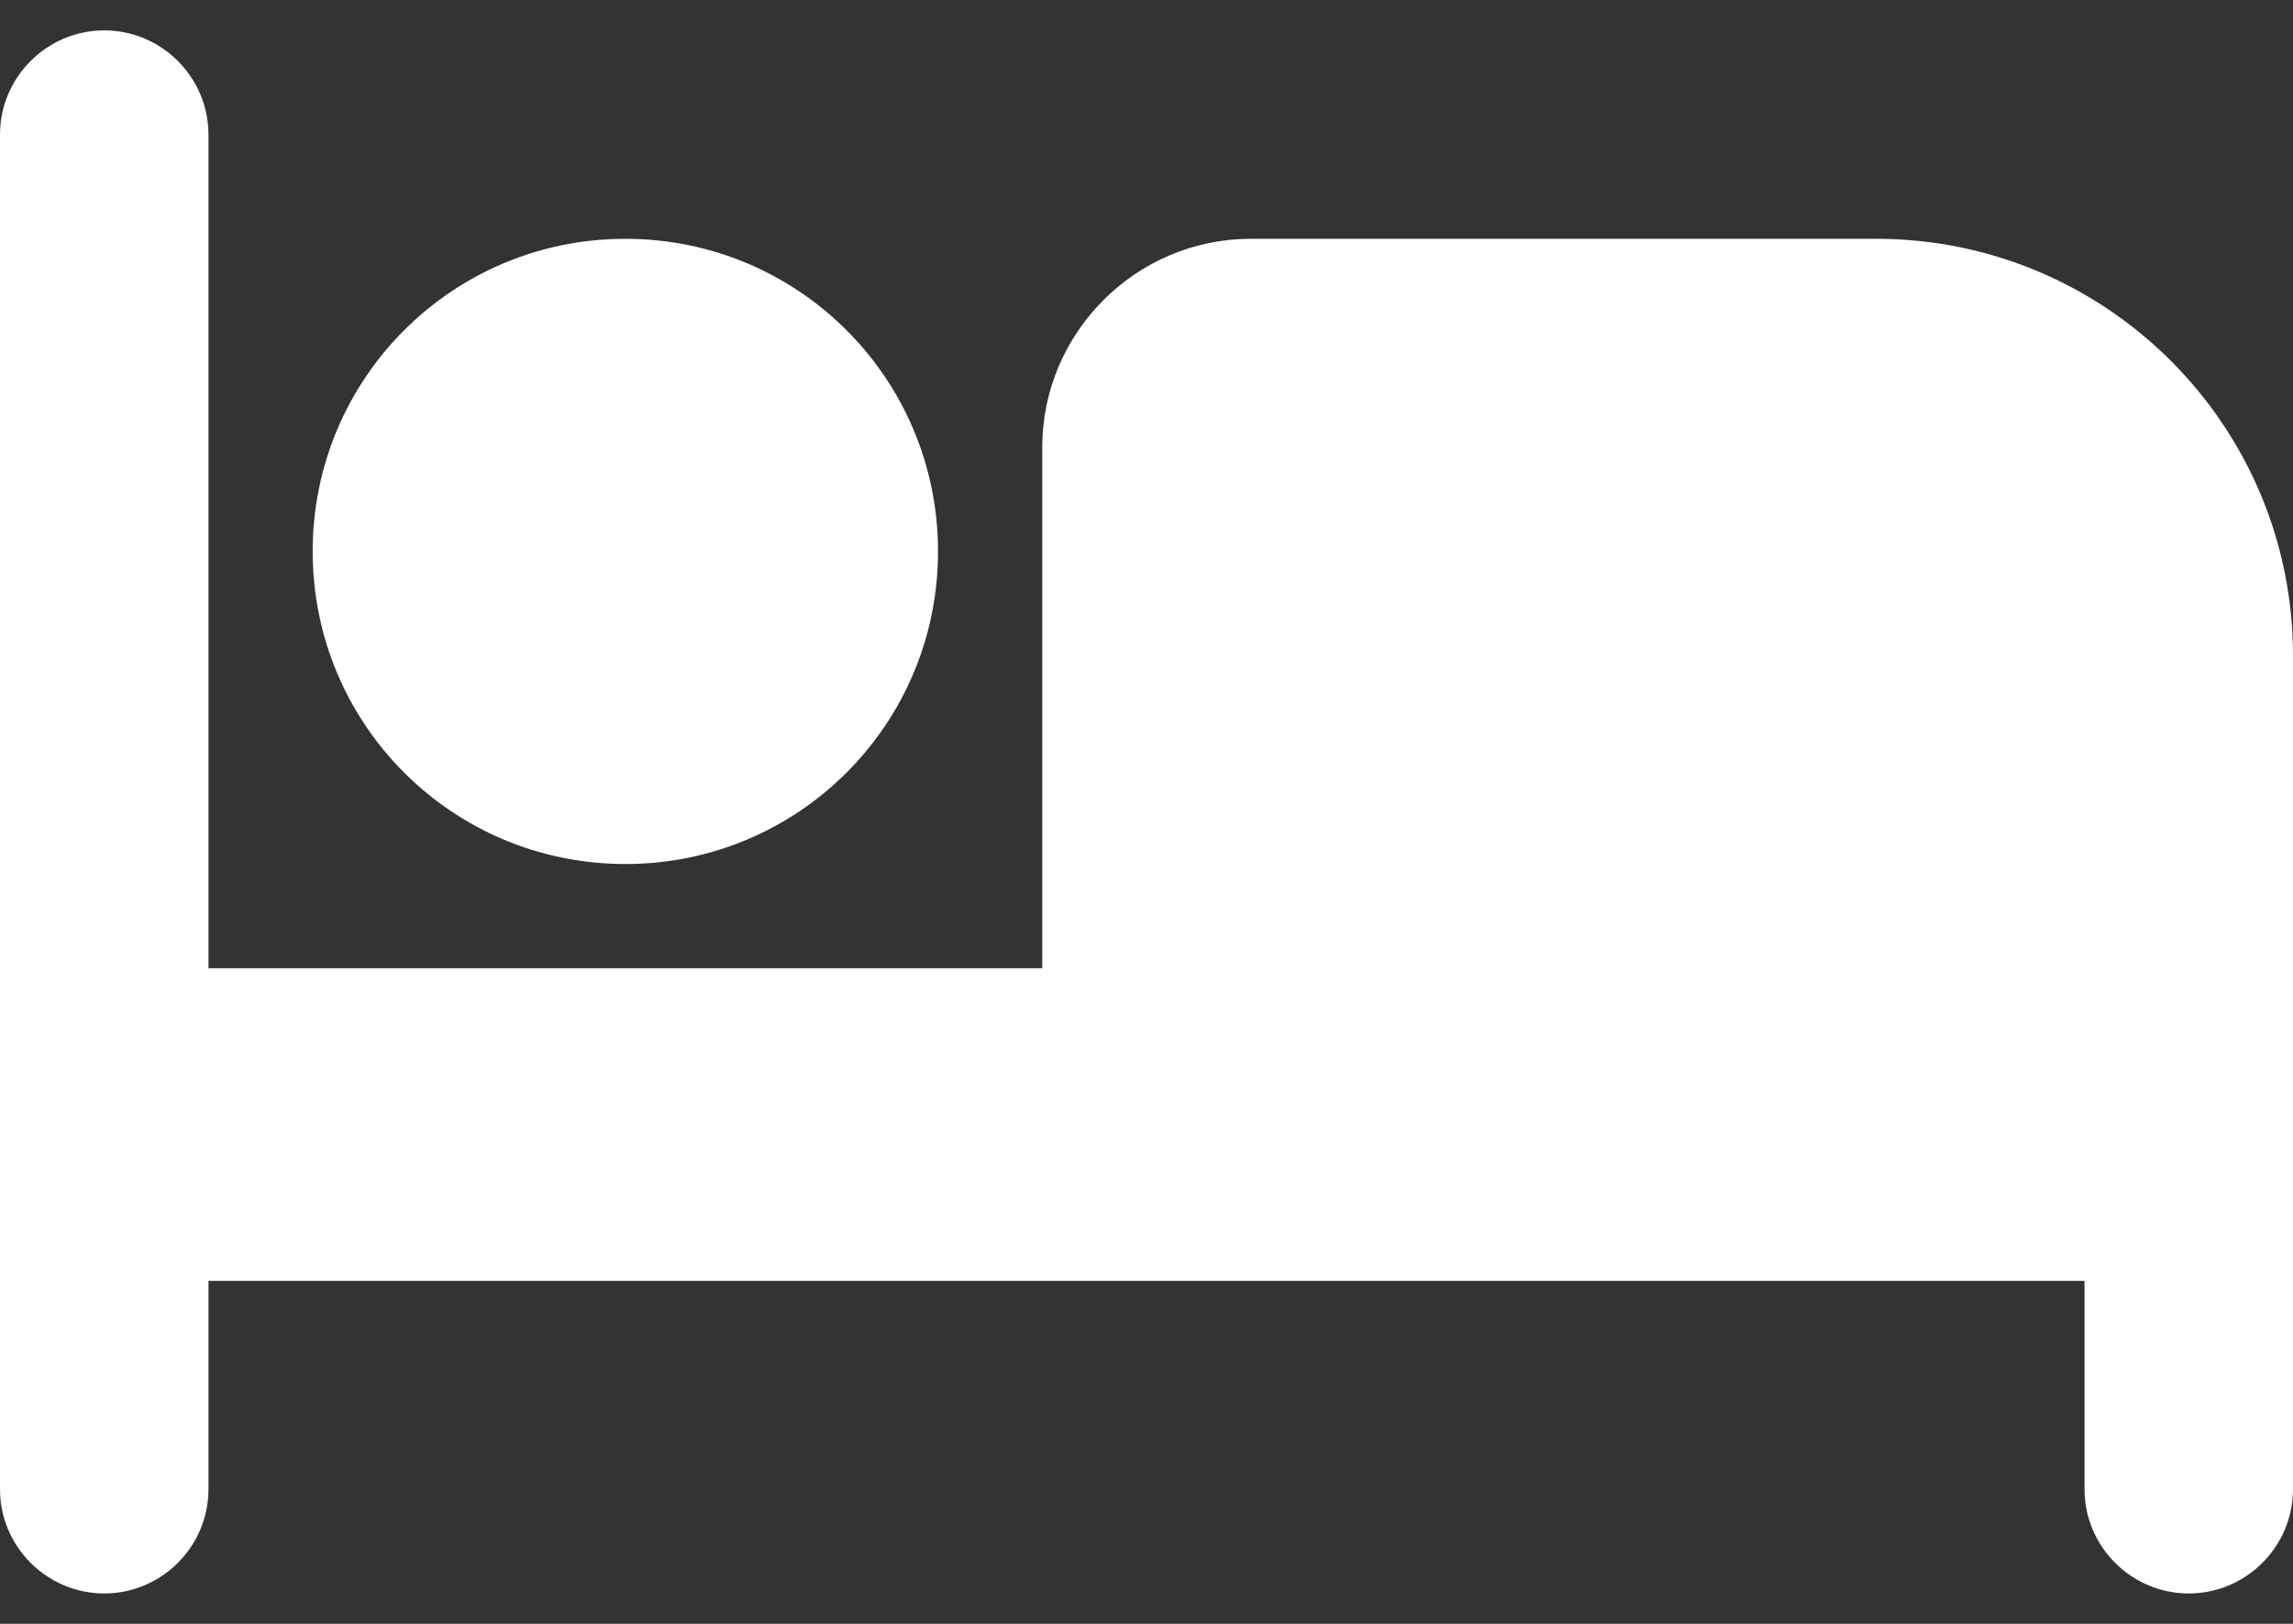 <svg width="48" height="34" viewBox="0 0 48 34" fill="none" xmlns="http://www.w3.org/2000/svg">
<rect x="0" y="0" width="48" height="34" fill="#333333" stroke="none"/>
<path d="M13.091 18.091C16.713 18.091 19.636 15.167 19.636 11.546C19.636 7.924 16.713 5 13.091 5C9.469 5 6.545 7.924 6.545 11.546C6.545 15.167 9.469 18.091 13.091 18.091ZM39.273 5H26.182C23.782 5 21.818 6.964 21.818 9.364V20.273H4.364V2.818C4.364 1.618 3.382 0.636 2.182 0.636C0.982 0.636 0 1.618 0 2.818V31.182C0 32.382 0.982 33.364 2.182 33.364C3.382 33.364 4.364 32.382 4.364 31.182V26.818H43.636V31.182C43.636 32.382 44.618 33.364 45.818 33.364C47.018 33.364 48 32.382 48 31.182V13.727C48 8.906 44.094 5 39.273 5Z" fill="white"/>
</svg>
